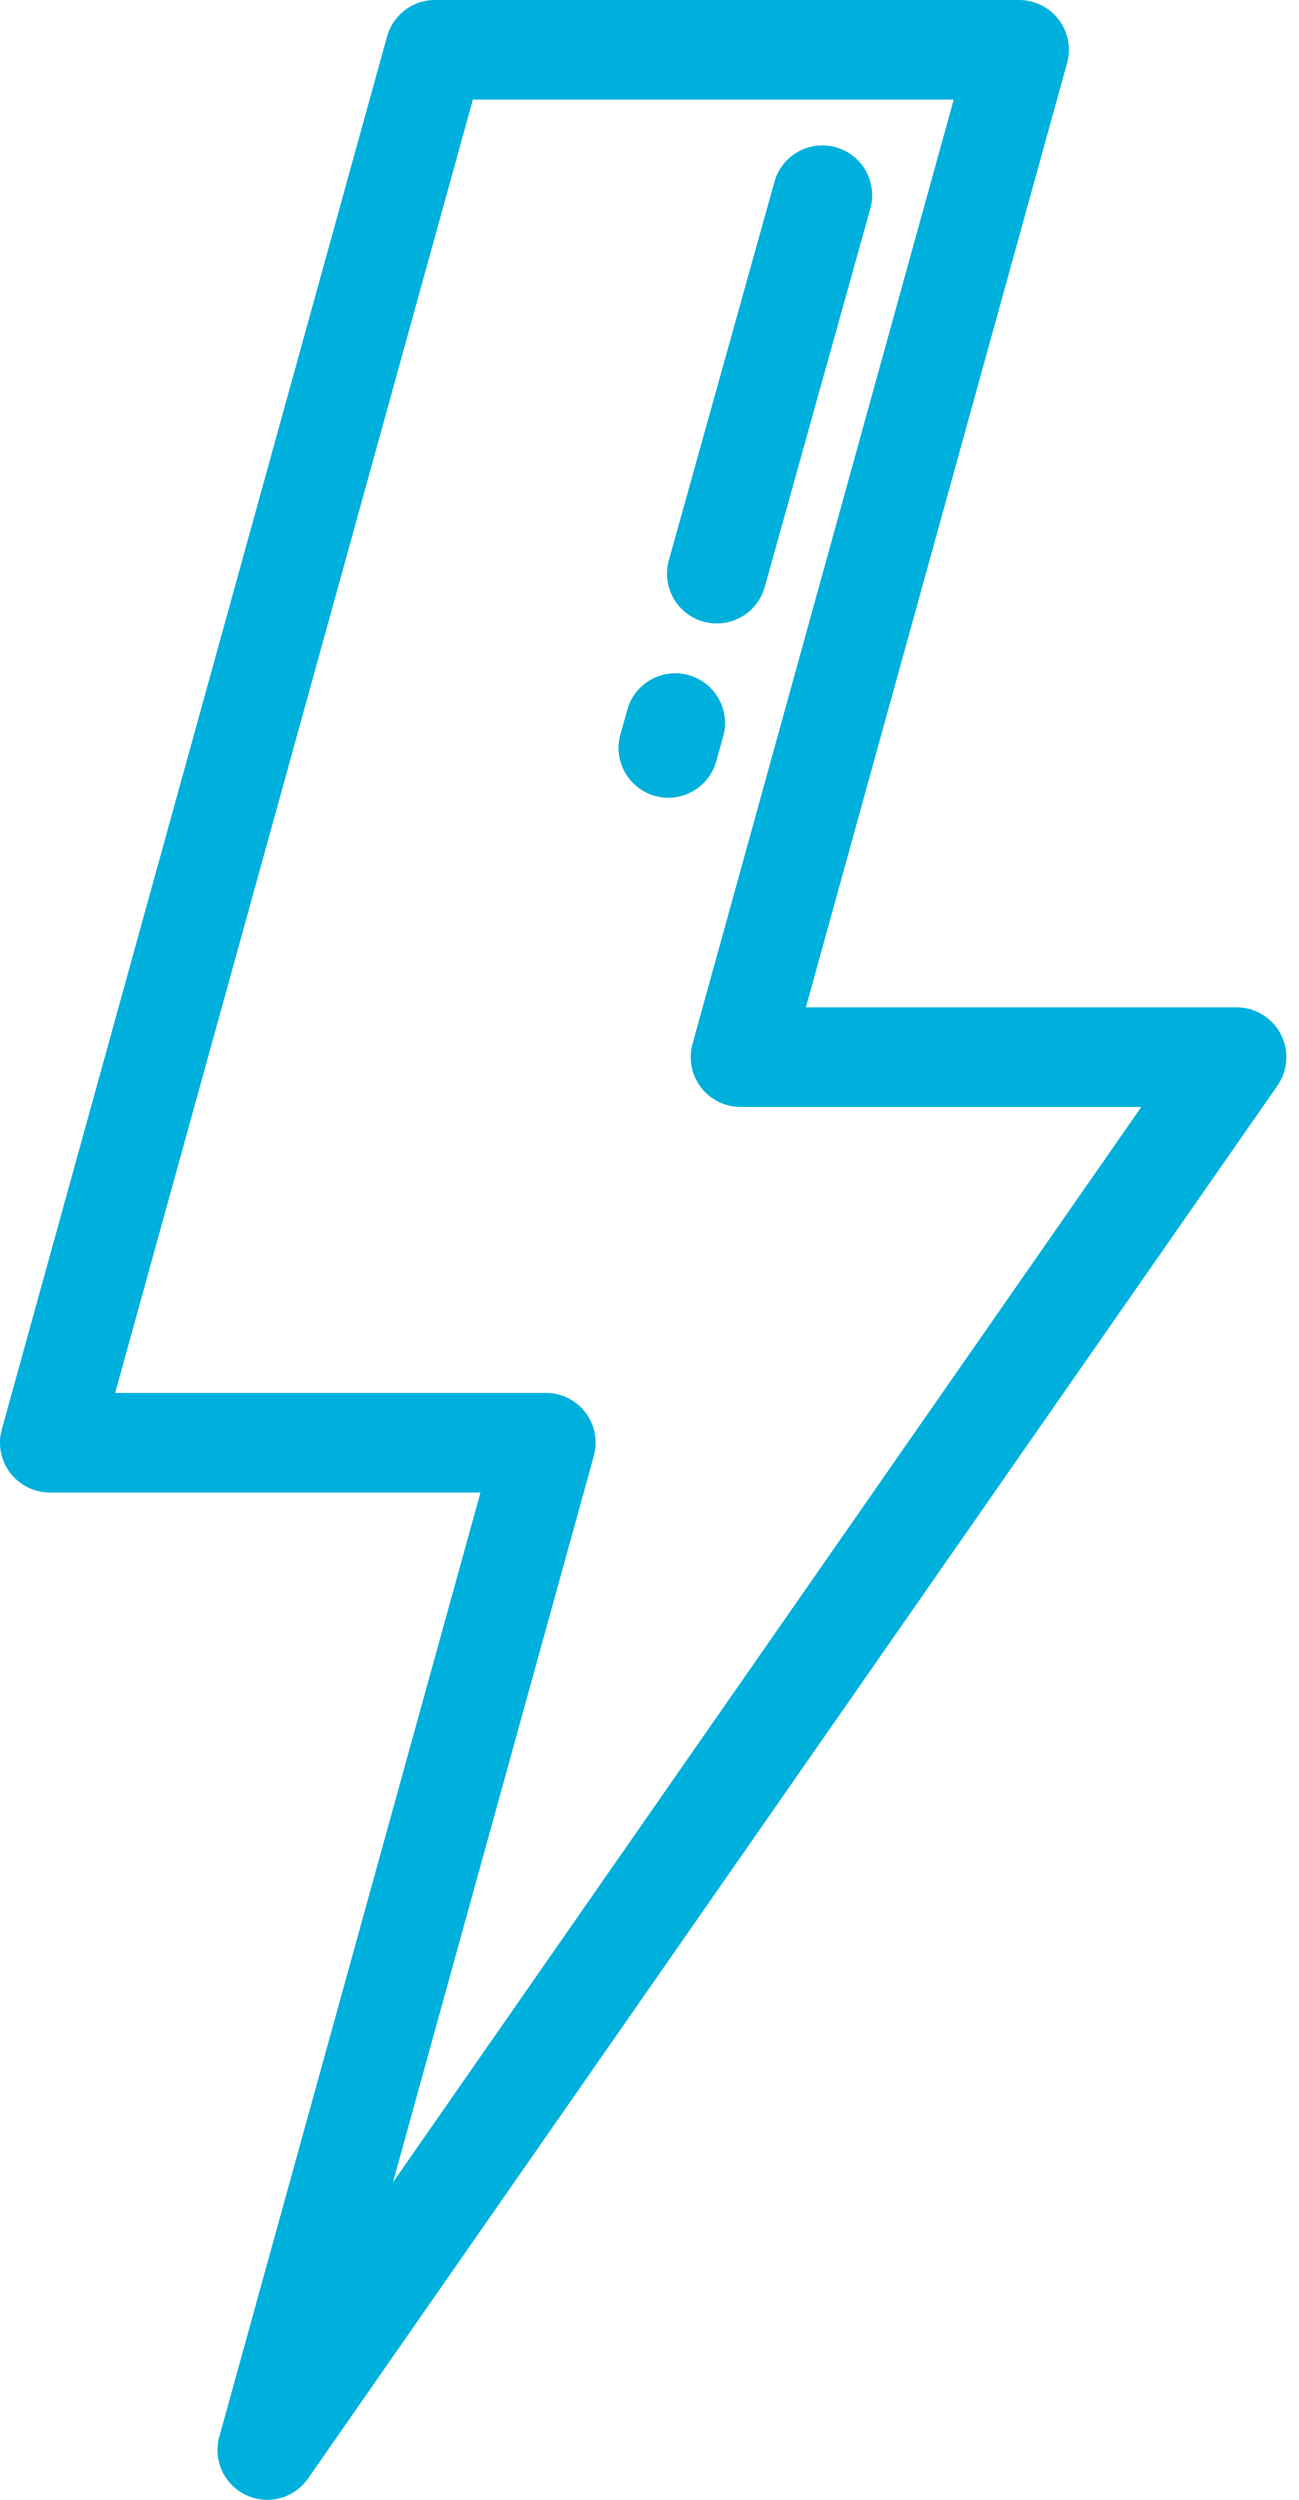 <svg width="26" height="50" viewBox="0 0 26 50" version="1.1" xmlns="http://www.w3.org/2000/svg" xmlns:xlink="http://www.w3.org/1999/xlink">
<title>flash</title>
<desc>Created using Figma</desc>
<g id="Canvas" transform="translate(-3763 -232)">
<g id="flash">
<g id="Group">
<g id="Group">
<g id="Vector">
<use xlink:href="#path0_fill" transform="translate(3763 232)" fill="#00B0DC"/>
</g>
</g>
</g>
<g id="Group">
<g id="Group">
<g id="Vector">
<use xlink:href="#path1_fill" transform="translate(3775.38 245.466)" fill="#00B0DC"/>
</g>
</g>
</g>
<g id="Group">
<g id="Group">
<g id="Vector">
<use xlink:href="#path2_fill" transform="translate(3776.35 234.908)" fill="#00B0DC"/>
</g>
</g>
</g>
</g>
</g>
<defs>
<path id="path0_fill" d="M 25.634 20.683C 25.462 20.354 25.122 20.148 24.751 20.148L 16.13 20.148L 21.358 1.262C 21.441 0.962 21.379 0.64 21.191 0.393C 21.002 0.145 20.709 0 20.398 0L 8.707 0C 8.259 0 7.867 0.299 7.747 0.73L 0.036 28.59C -0.047 28.89 0.015 29.211 0.203 29.459C 0.392 29.706 0.685 29.852 0.996 29.852L 9.617 29.852L 4.389 48.738C 4.26 49.206 4.486 49.699 4.926 49.905C 5.062 49.969 5.206 50 5.349 50C 5.666 50 5.975 49.848 6.166 49.573L 25.569 21.714C 25.781 21.409 25.806 21.012 25.634 20.683ZM 7.865 43.649L 11.886 29.121C 11.969 28.821 11.907 28.5 11.719 28.252C 11.53 28.005 11.237 27.86 10.926 27.86L 2.305 27.86L 9.465 1.992L 19.089 1.992L 13.861 20.879C 13.778 21.178 13.84 21.5 14.029 21.747C 14.217 21.995 14.51 22.14 14.821 22.14L 22.844 22.14L 7.865 43.649Z"/>
<path id="path1_fill" d="M 1.403 0.037C 0.874 -0.111 0.324 0.199 0.176 0.728L 0.037 1.226C -0.111 1.755 0.199 2.305 0.728 2.453C 0.818 2.478 0.908 2.49 0.997 2.49C 1.432 2.49 1.833 2.202 1.956 1.761L 2.095 1.264C 2.243 0.734 1.933 0.185 1.403 0.037Z"/>
<path id="path2_fill" d="M 3.378 0.037C 2.849 -0.111 2.299 0.198 2.151 0.728L 0.037 8.298C -0.111 8.828 0.199 9.377 0.728 9.525C 0.818 9.55 0.908 9.562 0.997 9.562C 1.433 9.562 1.833 9.274 1.956 8.834L 4.07 1.264C 4.218 0.734 3.908 0.185 3.378 0.037Z"/>
</defs>
</svg>
